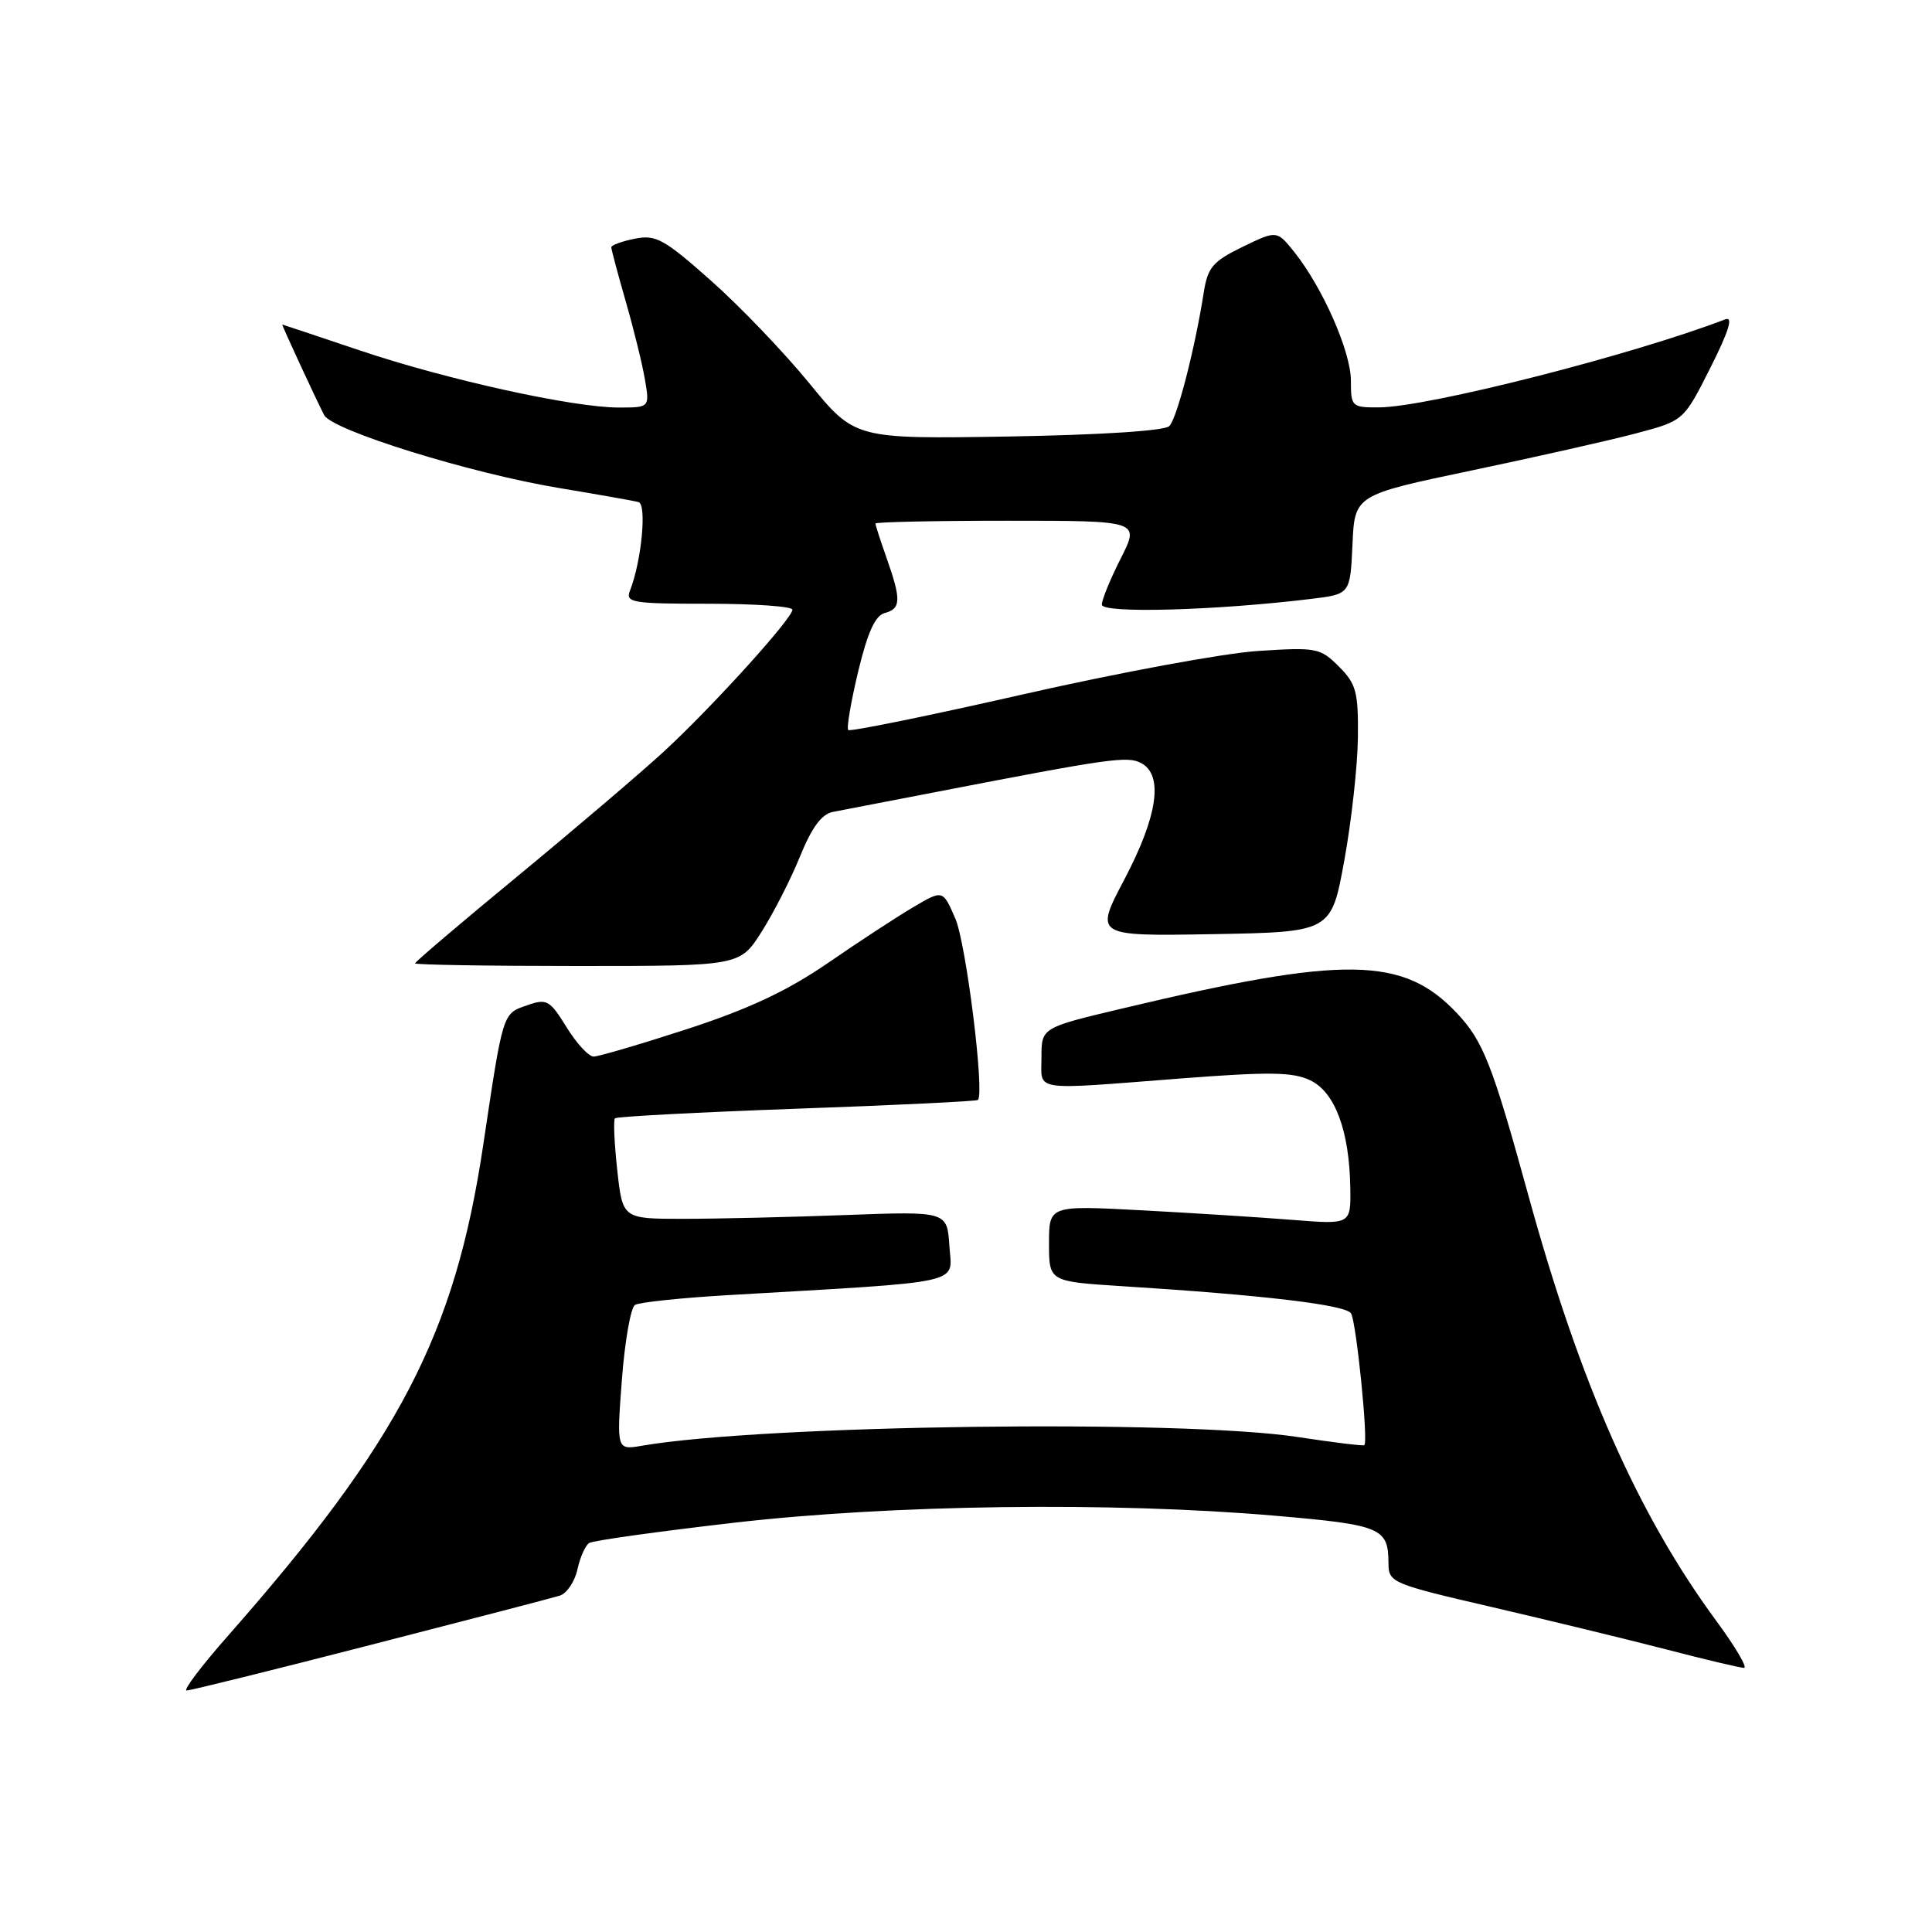 <?xml version="1.0" encoding="UTF-8" standalone="no"?>
<!DOCTYPE svg PUBLIC "-//W3C//DTD SVG 1.1//EN" "http://www.w3.org/Graphics/SVG/1.1/DTD/svg11.dtd" >
<svg xmlns="http://www.w3.org/2000/svg" xmlns:xlink="http://www.w3.org/1999/xlink" version="1.1" viewBox="0 0 256 256">
 <g >
 <path fill="currentColor"
d=" M 49.07 217.97 C 61.96 214.66 73.26 211.72 74.18 211.43 C 75.10 211.14 76.15 209.58 76.51 207.97 C 76.86 206.35 77.57 204.76 78.08 204.45 C 78.60 204.13 87.22 202.93 97.26 201.77 C 118.19 199.36 147.36 198.98 168.94 200.84 C 183.05 202.06 183.96 202.44 183.98 207.14 C 184.00 209.70 184.37 209.86 197.75 212.96 C 205.31 214.72 215.70 217.24 220.84 218.57 C 225.98 219.91 230.59 221.00 231.09 221.00 C 231.59 221.00 229.95 218.22 227.45 214.82 C 217.03 200.67 209.37 183.33 202.51 158.37 C 197.74 141.02 196.53 137.94 193.04 134.24 C 185.93 126.71 178.23 126.60 148.75 133.62 C 138.00 136.17 138.00 136.17 138.00 140.09 C 138.00 144.69 136.42 144.45 156.51 142.90 C 168.19 142.00 171.32 142.04 173.62 143.15 C 176.90 144.72 178.80 149.84 178.92 157.38 C 179.00 162.26 179.00 162.26 171.25 161.64 C 166.99 161.30 157.99 160.73 151.25 160.37 C 139.00 159.72 139.00 159.72 139.00 164.77 C 139.00 169.81 139.00 169.81 148.75 170.43 C 167.48 171.61 178.32 172.90 179.02 174.03 C 179.72 175.17 181.33 191.06 180.78 191.49 C 180.63 191.62 176.68 191.13 172.00 190.42 C 156.68 188.06 101.26 188.79 85.10 191.56 C 81.70 192.15 81.70 192.15 82.40 182.85 C 82.79 177.74 83.57 173.26 84.14 172.91 C 84.71 172.56 90.20 171.98 96.34 171.62 C 128.43 169.75 126.13 170.26 125.80 165.11 C 125.50 160.50 125.50 160.50 112.00 161.00 C 104.58 161.28 94.90 161.50 90.50 161.50 C 82.50 161.50 82.50 161.50 81.79 155.05 C 81.40 151.49 81.26 148.40 81.49 148.18 C 81.72 147.95 92.56 147.38 105.59 146.91 C 118.61 146.45 129.41 145.92 129.58 145.75 C 130.49 144.84 128.01 124.96 126.58 121.70 C 124.93 117.89 124.93 117.89 121.02 120.20 C 118.88 121.46 113.78 124.79 109.71 127.60 C 104.31 131.30 99.23 133.69 91.07 136.35 C 84.89 138.36 79.31 140.00 78.66 140.00 C 78.00 140.00 76.39 138.25 75.07 136.11 C 72.84 132.50 72.46 132.29 69.83 133.21 C 66.58 134.34 66.68 134.00 64.02 151.78 C 60.27 176.83 52.92 190.96 30.21 216.75 C 26.69 220.74 24.23 224.00 24.73 224.00 C 25.23 224.00 36.18 221.29 49.07 217.97 Z  M 100.92 123.46 C 102.50 120.97 104.80 116.47 106.02 113.45 C 107.58 109.62 108.88 107.86 110.37 107.58 C 111.54 107.36 117.67 106.18 124.00 104.95 C 147.19 100.46 149.40 100.15 151.22 101.12 C 154.19 102.70 153.40 108.14 149.01 116.48 C 145.02 124.05 145.02 124.05 160.71 123.78 C 176.40 123.50 176.40 123.50 178.13 114.00 C 179.08 108.78 179.89 101.44 179.93 97.70 C 179.99 91.68 179.71 90.62 177.41 88.32 C 174.94 85.85 174.45 85.75 166.66 86.26 C 162.17 86.55 148.23 89.13 135.67 91.98 C 123.11 94.84 112.64 96.97 112.40 96.73 C 112.15 96.49 112.75 93.01 113.71 88.99 C 114.96 83.79 115.97 81.56 117.23 81.23 C 119.39 80.66 119.43 79.48 117.50 74.00 C 116.67 71.66 116.00 69.58 116.00 69.37 C 116.00 69.17 123.88 69.00 133.52 69.00 C 151.03 69.00 151.03 69.00 148.52 73.97 C 147.13 76.70 146.00 79.47 146.00 80.12 C 146.00 81.31 161.04 80.90 173.71 79.36 C 178.91 78.73 178.91 78.73 179.21 72.16 C 179.50 65.59 179.50 65.59 195.00 62.34 C 203.53 60.55 213.34 58.34 216.80 57.42 C 223.10 55.75 223.10 55.75 226.63 48.74 C 229.07 43.90 229.69 41.91 228.62 42.31 C 216.27 47.05 189.19 53.94 182.75 53.98 C 179.11 54.00 179.00 53.89 179.00 50.44 C 179.00 46.60 175.27 38.13 171.52 33.42 C 169.19 30.51 169.19 30.51 164.65 32.71 C 160.71 34.63 160.03 35.43 159.51 38.71 C 158.35 46.16 155.96 55.44 154.94 56.46 C 154.31 57.09 145.82 57.63 133.59 57.84 C 113.27 58.17 113.27 58.17 107.21 50.75 C 103.87 46.67 98.02 40.56 94.19 37.17 C 87.99 31.67 86.90 31.07 84.12 31.63 C 82.40 31.97 81.00 32.48 81.00 32.77 C 81.00 33.05 81.86 36.26 82.90 39.89 C 83.95 43.53 85.10 48.19 85.45 50.25 C 86.09 54.00 86.09 54.00 81.99 54.00 C 75.92 54.00 59.18 50.31 47.64 46.42 C 42.06 44.54 37.46 43.01 37.40 43.00 C 37.29 43.00 41.80 52.76 42.95 55.00 C 43.98 57.01 62.24 62.69 74.00 64.65 C 79.22 65.52 84.00 66.36 84.61 66.53 C 85.73 66.83 85.00 74.39 83.48 78.25 C 82.84 79.85 83.72 80.00 93.89 80.00 C 100.00 80.00 105.00 80.35 105.00 80.79 C 105.00 81.94 94.35 93.70 87.99 99.56 C 84.97 102.34 76.31 109.72 68.75 115.96 C 61.19 122.19 55.00 127.45 55.00 127.65 C 55.00 127.84 64.68 128.00 76.52 128.00 C 98.04 128.00 98.04 128.00 100.92 123.46 Z "/>
</g>
</svg>
